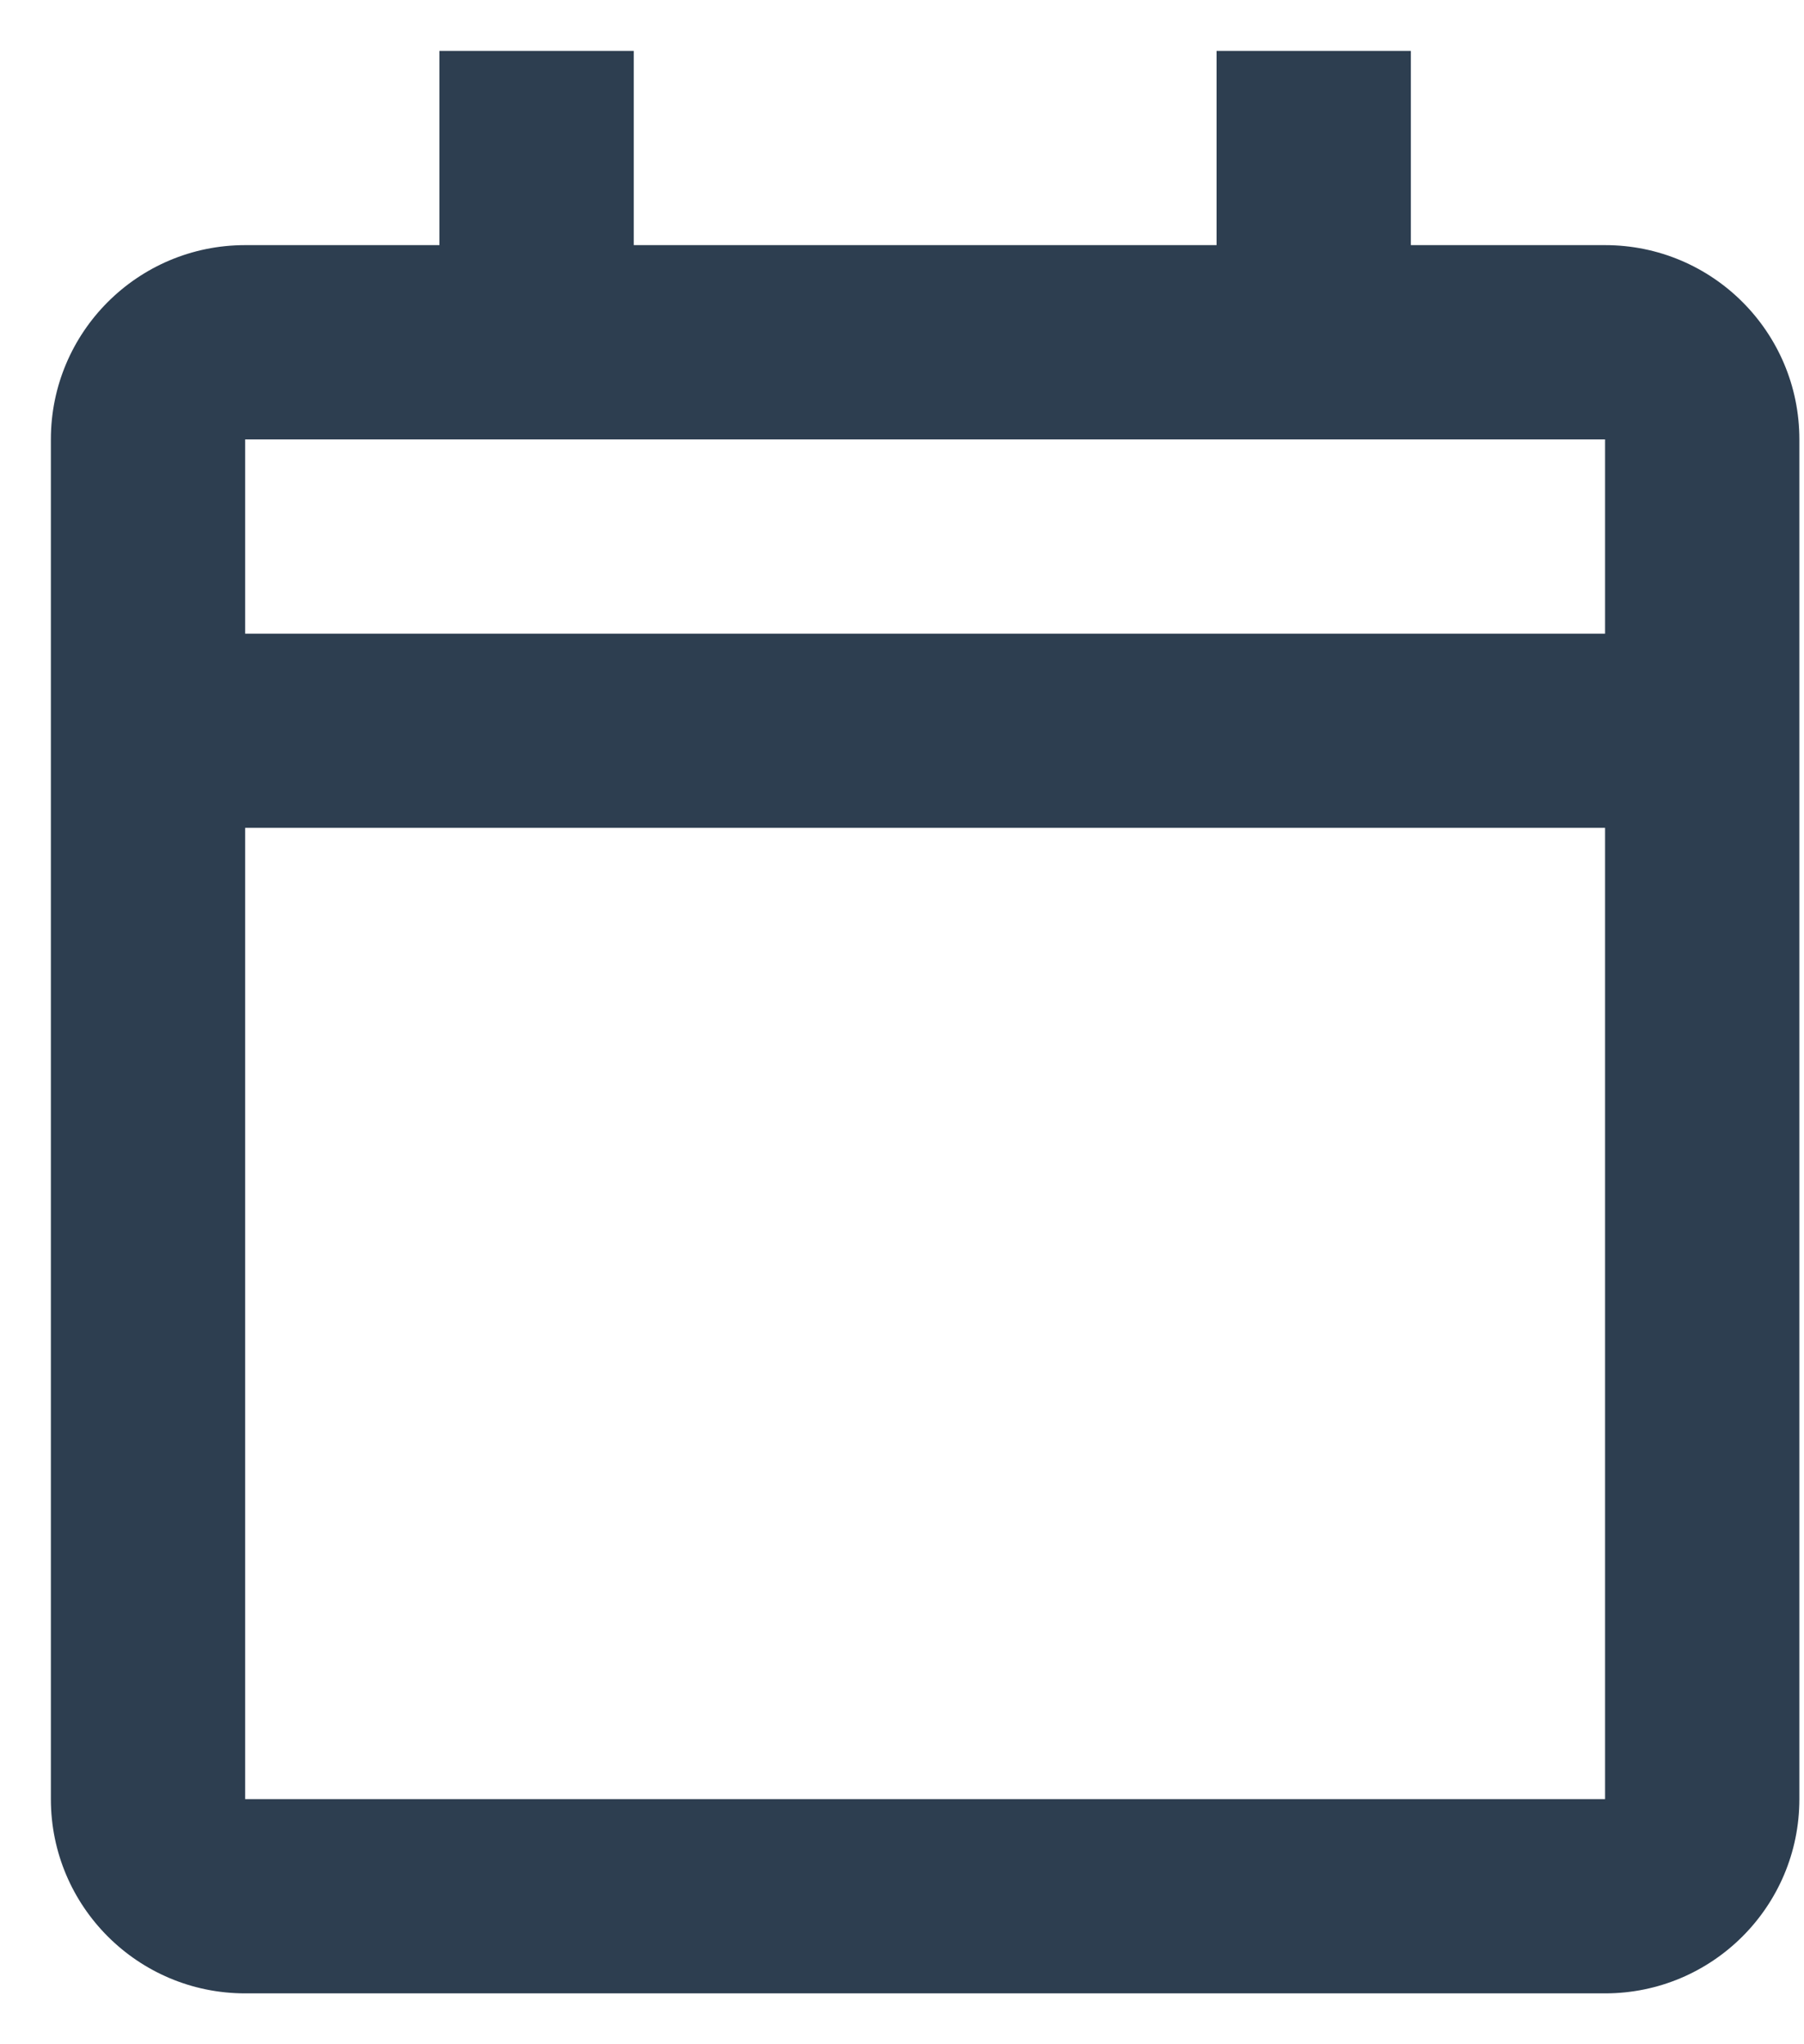 <svg width="30" height="34" viewBox="0 0 30 34" fill="none" xmlns="http://www.w3.org/2000/svg">
<path d="M26.692 33.154H4.077C2.293 33.154 0.846 31.707 0.846 29.923V7.308C0.846 5.523 2.293 4.077 4.077 4.077H7.308V0.846H10.539V4.077H20.231V0.846H23.462V4.077H26.692C28.477 4.077 29.923 5.523 29.923 7.308V29.923C29.923 31.707 28.477 33.154 26.692 33.154ZM4.077 13.769V29.923H26.692V13.769H4.077ZM4.077 7.308V10.539H26.692V7.308H4.077Z" fill="#2D3E50"/>
</svg>
